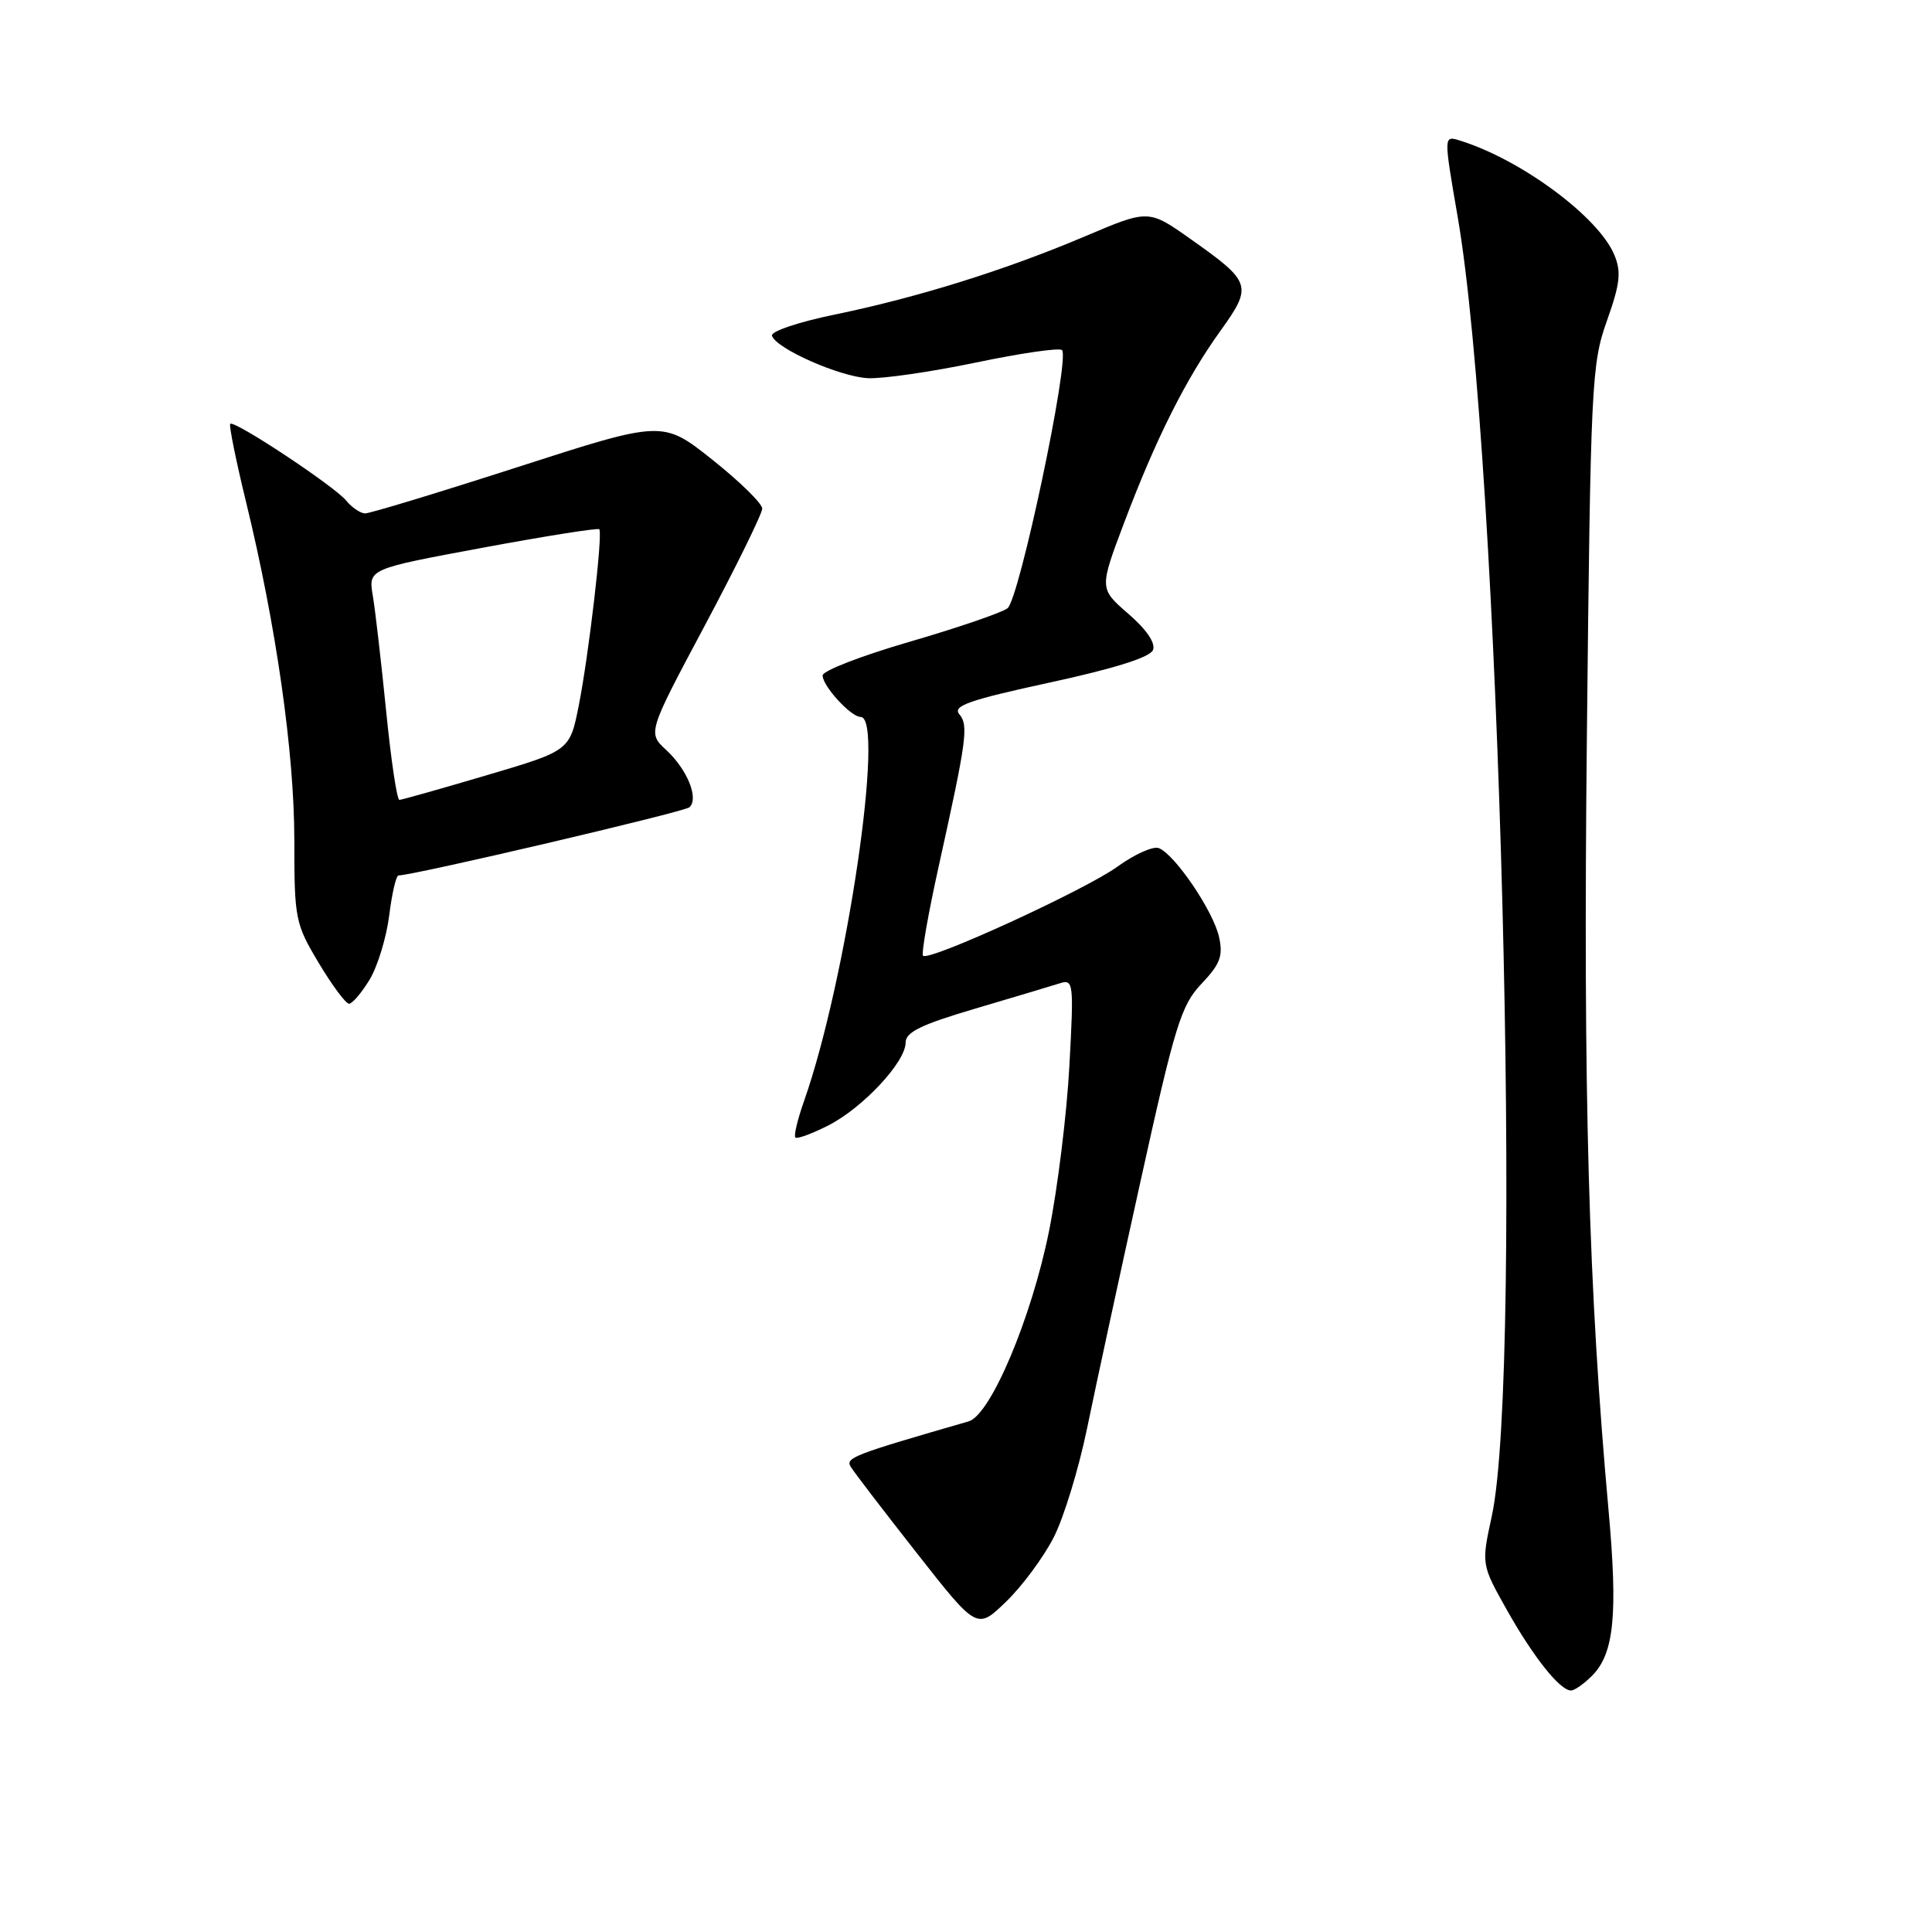 <?xml version="1.0" encoding="UTF-8" standalone="no"?>
<!DOCTYPE svg PUBLIC "-//W3C//DTD SVG 1.1//EN" "http://www.w3.org/Graphics/SVG/1.1/DTD/svg11.dtd" >
<svg xmlns="http://www.w3.org/2000/svg" xmlns:xlink="http://www.w3.org/1999/xlink" version="1.1" viewBox="0 0 256 256">
 <g >
 <path fill="currentColor"
d=" M 210.94 222.06 C 213.88 219.12 214.39 213.99 213.14 200.11 C 210.48 170.65 209.77 145.21 210.27 97.50 C 210.76 50.74 210.89 48.23 212.92 42.52 C 214.67 37.60 214.85 36.05 213.91 33.78 C 211.82 28.74 201.53 21.12 193.40 18.61 C 191.29 17.96 191.29 17.96 193.15 28.73 C 198.71 60.95 201.87 181.50 197.67 200.90 C 196.28 207.30 196.28 207.30 199.71 213.40 C 203.24 219.65 206.71 224.00 208.17 224.00 C 208.63 224.00 209.87 223.13 210.94 222.06 Z  M 139.61 203.73 C 140.96 201.11 142.95 194.58 144.05 189.23 C 145.15 183.88 148.33 169.15 151.13 156.50 C 155.71 135.76 156.51 133.19 159.21 130.35 C 161.68 127.74 162.09 126.67 161.53 124.16 C 160.79 120.75 155.66 113.19 153.55 112.38 C 152.80 112.09 150.34 113.19 148.09 114.82 C 143.81 117.92 123.09 127.42 122.31 126.64 C 122.06 126.39 122.99 121.08 124.37 114.85 C 128.11 97.94 128.36 96.13 127.11 94.63 C 126.20 93.53 128.41 92.76 139.10 90.44 C 147.72 88.57 152.41 87.09 152.78 86.12 C 153.14 85.20 151.89 83.38 149.50 81.32 C 145.66 77.99 145.66 77.99 148.96 69.25 C 153.17 58.11 157.13 50.21 161.72 43.83 C 166.00 37.87 165.84 37.38 157.78 31.69 C 152.20 27.74 152.20 27.74 143.85 31.28 C 133.34 35.75 121.60 39.42 110.57 41.69 C 105.85 42.66 102.12 43.91 102.29 44.48 C 102.79 46.17 111.25 49.92 115.00 50.11 C 116.92 50.21 123.36 49.28 129.31 48.04 C 135.25 46.80 140.39 46.05 140.72 46.39 C 141.81 47.47 135.06 79.43 133.50 80.60 C 132.69 81.20 126.85 83.20 120.52 85.04 C 114.18 86.88 109.00 88.88 109.00 89.50 C 109.00 90.91 112.75 95.00 114.04 95.00 C 117.32 95.00 112.17 129.94 106.53 145.92 C 105.68 148.34 105.16 150.50 105.39 150.73 C 105.62 150.95 107.58 150.23 109.75 149.13 C 114.34 146.79 120.00 140.72 120.00 138.15 C 120.00 136.76 122.06 135.76 129.25 133.64 C 134.34 132.14 139.36 130.63 140.41 130.30 C 142.24 129.71 142.30 130.17 141.70 141.22 C 141.36 147.57 140.15 157.43 139.00 163.13 C 136.68 174.66 131.26 187.50 128.35 188.34 C 113.04 192.76 111.99 193.16 112.73 194.36 C 113.15 195.06 117.09 200.20 121.48 205.79 C 129.46 215.96 129.46 215.96 133.31 212.23 C 135.44 210.18 138.27 206.35 139.61 203.73 Z  M 48.97 129.82 C 50.03 128.06 51.20 124.24 51.57 121.32 C 51.93 118.39 52.49 116.00 52.81 116.00 C 54.77 116.00 90.66 107.59 91.35 106.97 C 92.63 105.81 91.08 101.98 88.29 99.39 C 85.81 97.10 85.81 97.10 93.41 82.85 C 97.58 75.01 101.00 68.05 101.00 67.39 C 101.00 66.72 98.03 63.81 94.41 60.93 C 87.82 55.69 87.82 55.69 68.66 61.87 C 58.12 65.27 48.99 68.04 48.37 68.03 C 47.75 68.01 46.63 67.25 45.87 66.33 C 44.30 64.41 31.03 55.63 30.51 56.16 C 30.32 56.35 31.26 61.01 32.60 66.50 C 36.59 82.86 39.00 99.73 39.00 111.34 C 39.00 121.78 39.12 122.39 42.23 127.59 C 44.01 130.57 45.82 133.00 46.25 133.00 C 46.68 133.00 47.90 131.57 48.97 129.82 Z  M 51.17 94.25 C 50.52 87.79 49.73 80.90 49.40 78.94 C 48.80 75.39 48.80 75.39 63.95 72.58 C 72.28 71.03 79.24 69.93 79.41 70.13 C 79.89 70.70 78.02 86.78 76.69 93.48 C 75.50 99.47 75.50 99.47 64.50 102.72 C 58.45 104.51 53.24 105.98 52.92 105.99 C 52.60 105.99 51.81 100.71 51.17 94.25 Z "/>
</g>
</svg>